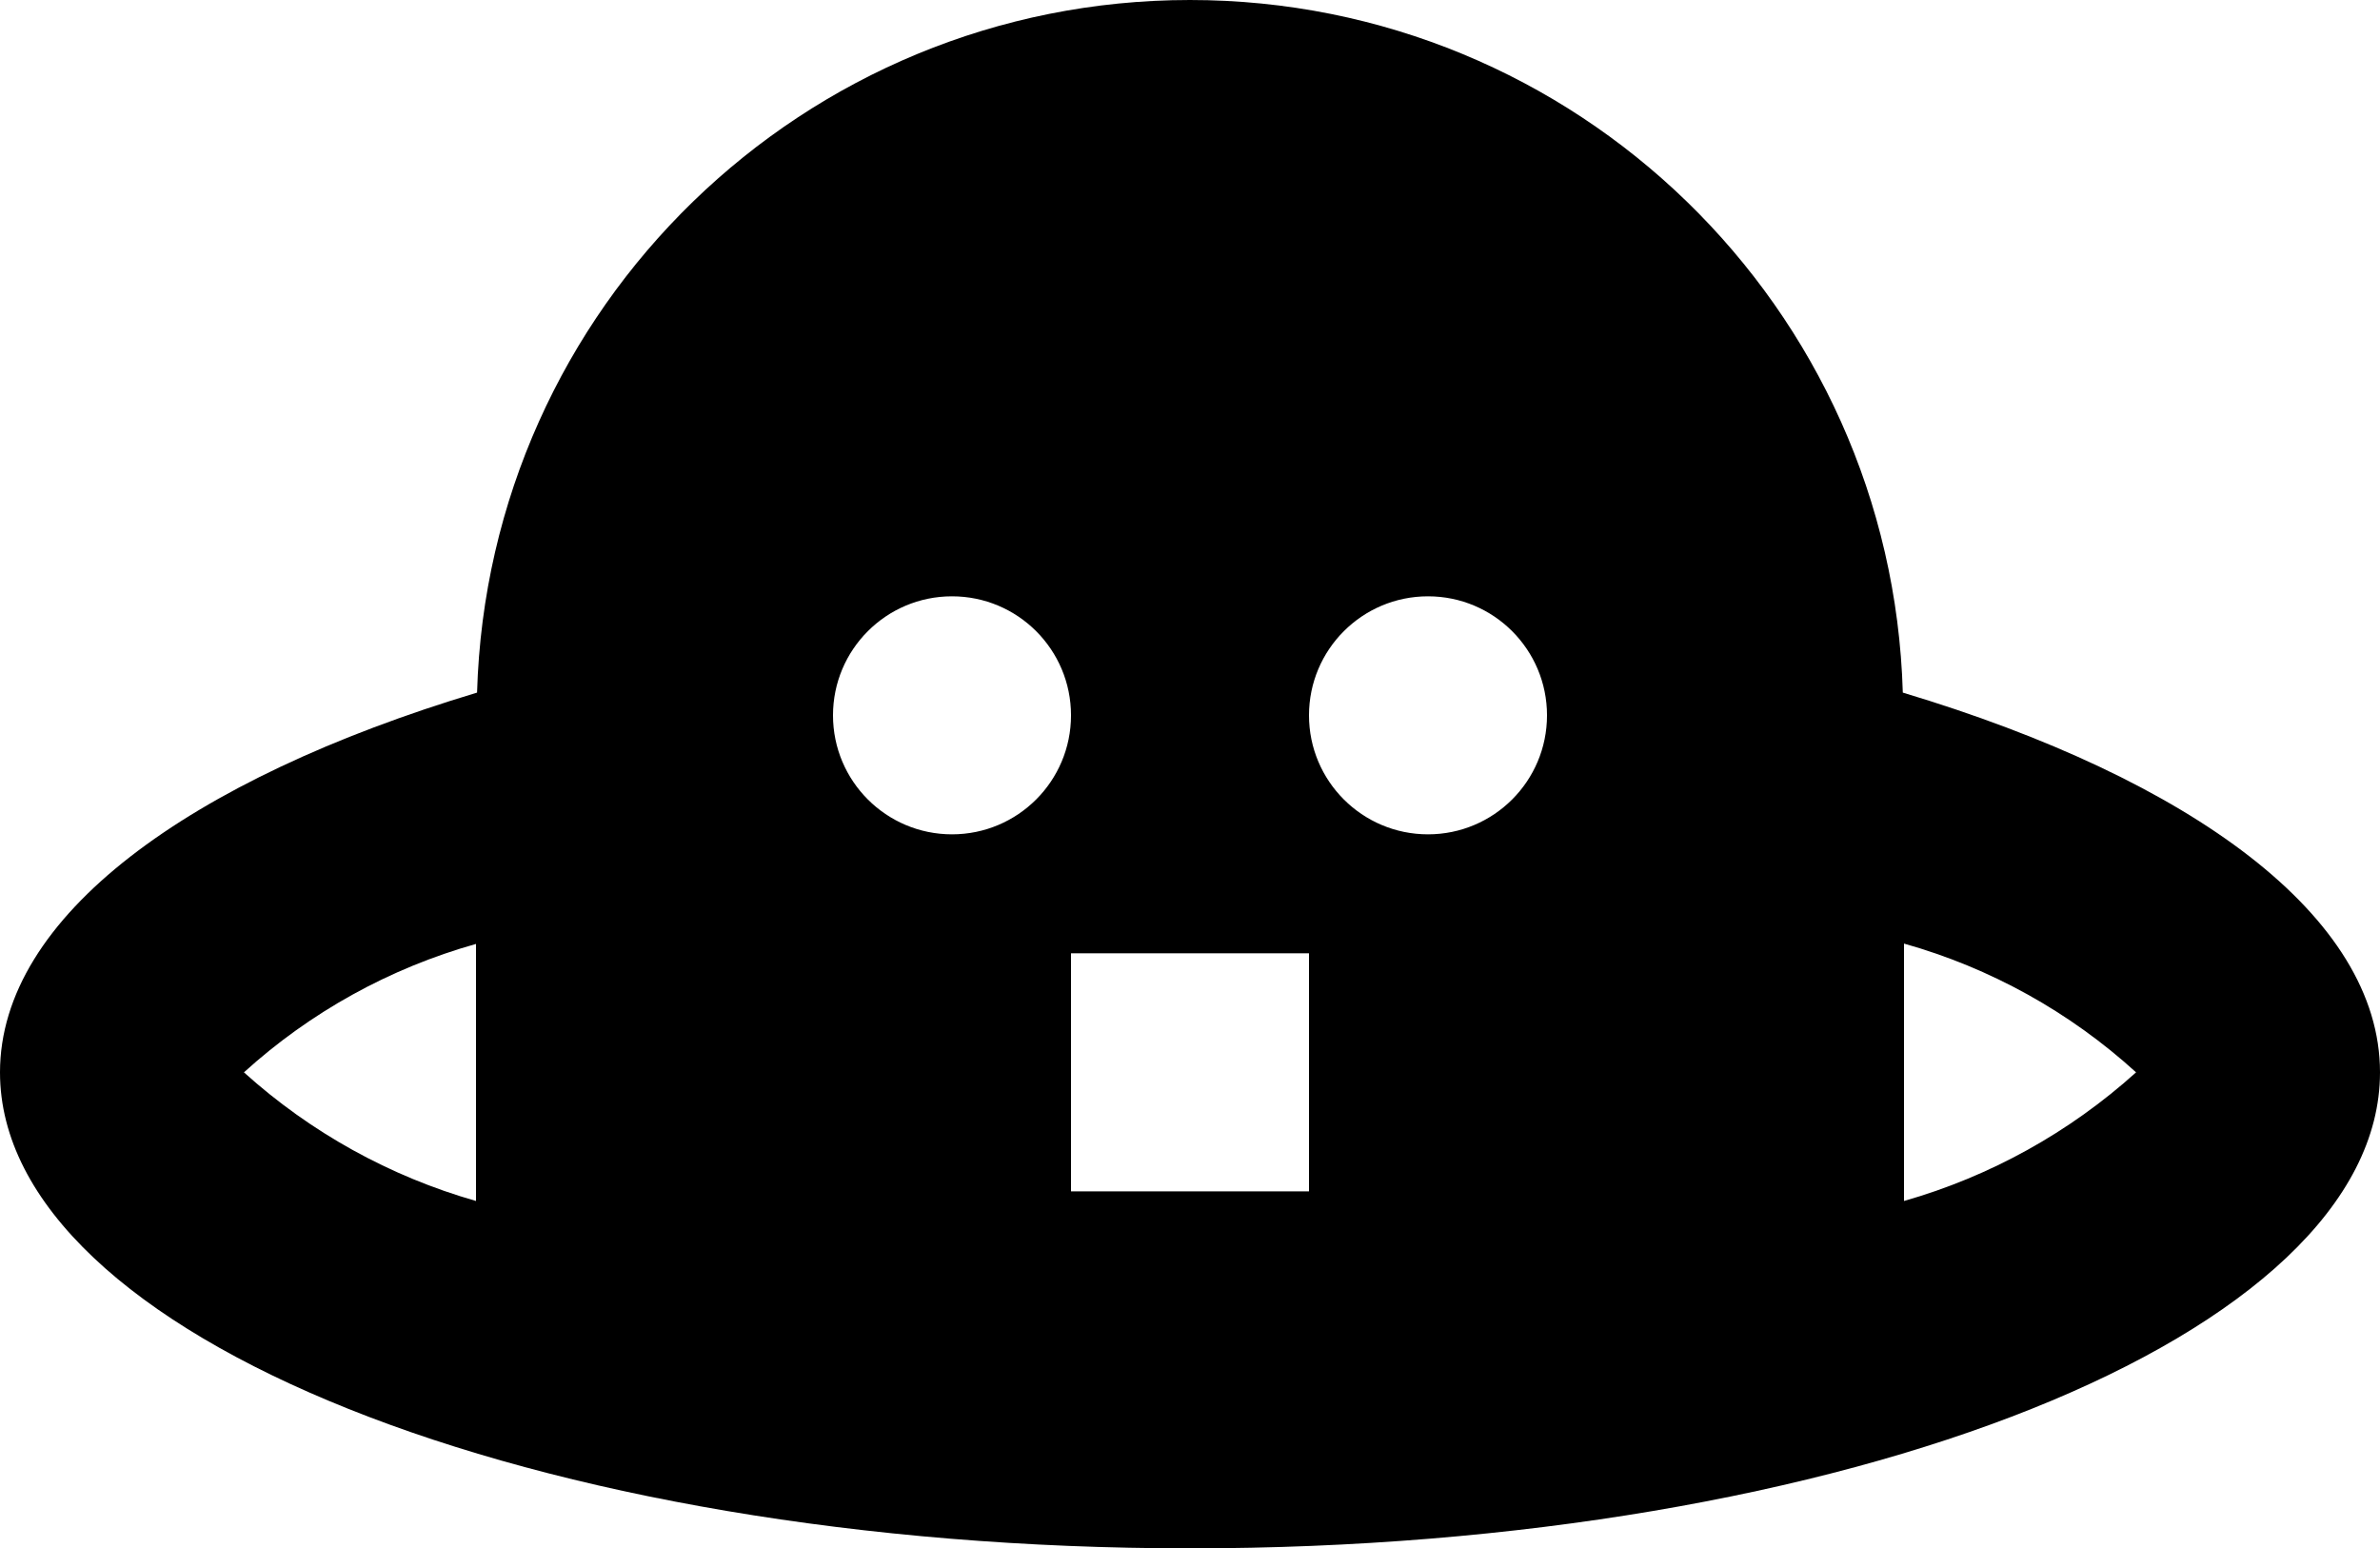 <?xml version="1.0" encoding="UTF-8" standalone="no"?>
<svg
   xmlns:dc="http://purl.org/dc/elements/1.1/"
   xmlns:cc="http://creativecommons.org/ns#"
   xmlns:rdf="http://www.w3.org/1999/02/22-rdf-syntax-ns#"
   xmlns:svg="http://www.w3.org/2000/svg"
   xmlns="http://www.w3.org/2000/svg"
   xmlns:sodipodi="http://sodipodi.sourceforge.net/DTD/sodipodi-0.dtd"
   xmlns:inkscape="http://www.inkscape.org/namespaces/inkscape"
   height="277.566pt"
   viewBox="0 0 426.664 277.566"
   width="426.664pt"
   version="1.1"
   id="svg3771"
   sodipodi:docname="ghost_full.svg"
   inkscape:version="0.92.3 (2405546, 2018-03-11)">
  <defs
     id="defs3775" />
  <sodipodi:namedview
     pagecolor="#ffffff"
     bordercolor="#666666"
     borderopacity="1"
     objecttolerance="10"
     gridtolerance="10"
     guidetolerance="10"
     inkscape:pageopacity="0"
     inkscape:pageshadow="2"
     inkscape:window-width="1366"
     inkscape:window-height="713"
     id="namedview3773"
     showgrid="false"
     inkscape:zoom="1.1352378"
     inkscape:cx="152.17795"
     inkscape:cy="436.49883"
     inkscape:window-x="0"
     inkscape:window-y="27"
     inkscape:window-maximized="1"
     inkscape:current-layer="svg3771"
     fit-margin-top="0"
     fit-margin-left="0"
     fit-margin-right="0"
     fit-margin-bottom="0" />
  <path
     d="M 341.117,124.16 C 339.121,55.016 282.492,-4e-6 213.32,-4e-6 144.148,-4e-6 87.523,55.016 85.523,124.16 33.77,139.73 0,164.328 0,192.234 c 0,47.125 95.508,85.332 213.332,85.332 117.824,0 213.332,-38.207 213.332,-85.332 0,-27.906 -33.746,-52.523 -85.547,-68.074 z M 85.332,215.293 C 69.887,210.887 55.656,202.996 43.73,192.234 55.629,181.441 69.867,173.559 85.332,169.215 Z m 85.332,-65.727 c -11.781,0 -21.332,-9.551 -21.332,-21.332 0,-11.785 9.551,-21.336 21.332,-21.336 11.785,0 21.336,9.551 21.336,21.336 0,11.781 -9.551,21.332 -21.336,21.332 z m 64,64 H 192 v -42.668 h 42.664 z m 21.336,-64 c -11.785,0 -21.336,-9.551 -21.336,-21.332 0,-11.785 9.551,-21.336 21.336,-21.336 11.781,0 21.332,9.551 21.332,21.336 0,11.781 -9.551,21.332 -21.332,21.332 z m 85.332,65.727 v -46.141 c 15.473,4.355 29.715,12.258 41.602,23.082 -11.926,10.762 -26.156,18.652 -41.602,23.059 z m 0,0"
     id="path3769"
     inkscape:connector-curvature="0" />
</svg>
